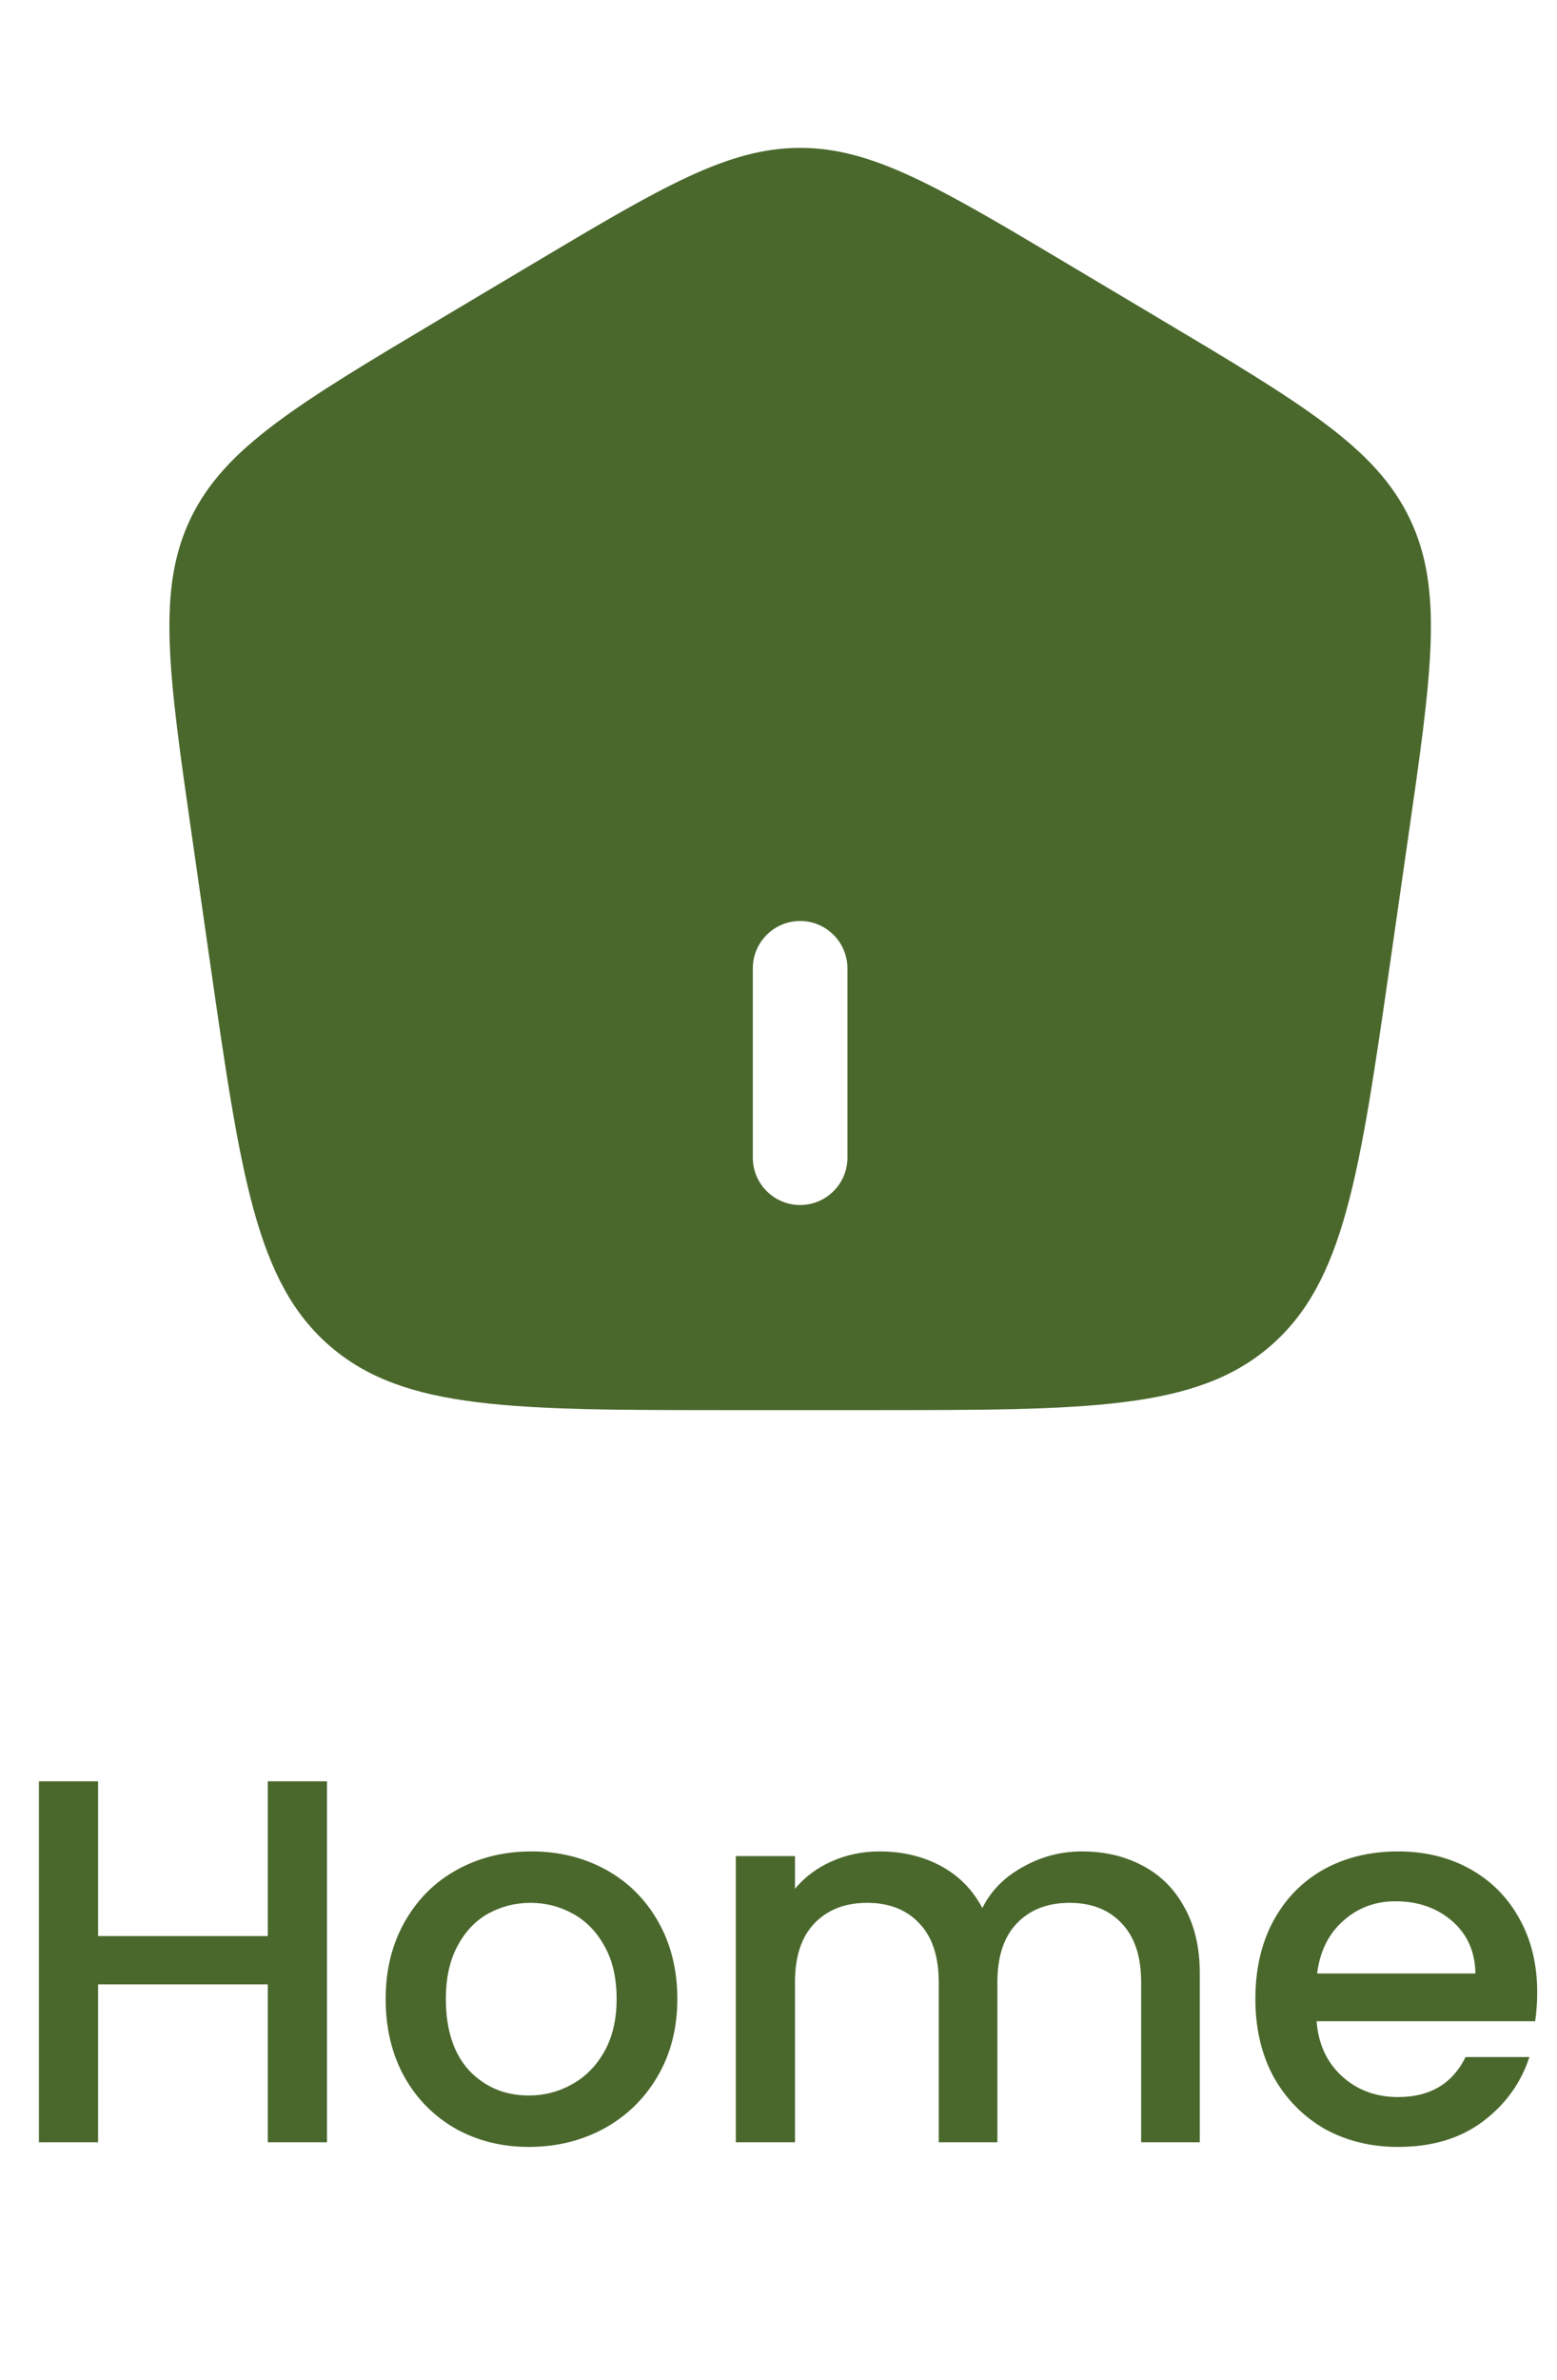 <svg width="36" height="55" viewBox="0 0 36 55" fill="none" xmlns="http://www.w3.org/2000/svg">
<path d="M7.56 41.16V49.5H6.192V45.852H2.268V49.5H0.9V41.16H2.268V44.736H6.192V41.16H7.56ZM12.229 49.608C11.605 49.608 11.041 49.468 10.537 49.188C10.033 48.9 9.637 48.5 9.349 47.988C9.061 47.468 8.917 46.868 8.917 46.188C8.917 45.516 9.065 44.92 9.361 44.4C9.657 43.88 10.061 43.48 10.573 43.2C11.085 42.92 11.657 42.78 12.289 42.78C12.921 42.78 13.493 42.92 14.005 43.2C14.517 43.48 14.921 43.88 15.217 44.4C15.513 44.92 15.661 45.516 15.661 46.188C15.661 46.86 15.509 47.456 15.205 47.976C14.901 48.496 14.485 48.9 13.957 49.188C13.437 49.468 12.861 49.608 12.229 49.608ZM12.229 48.42C12.581 48.42 12.909 48.336 13.213 48.168C13.525 48 13.777 47.748 13.969 47.412C14.161 47.076 14.257 46.668 14.257 46.188C14.257 45.708 14.165 45.304 13.981 44.976C13.797 44.64 13.553 44.388 13.249 44.22C12.945 44.052 12.617 43.968 12.265 43.968C11.913 43.968 11.585 44.052 11.281 44.22C10.985 44.388 10.749 44.64 10.573 44.976C10.397 45.304 10.309 45.708 10.309 46.188C10.309 46.9 10.489 47.452 10.849 47.844C11.217 48.228 11.677 48.42 12.229 48.42ZM25.017 42.78C25.537 42.78 26.001 42.888 26.409 43.104C26.825 43.32 27.149 43.64 27.381 44.064C27.621 44.488 27.741 45 27.741 45.6V49.5H26.385V45.804C26.385 45.212 26.237 44.76 25.941 44.448C25.645 44.128 25.241 43.968 24.729 43.968C24.217 43.968 23.809 44.128 23.505 44.448C23.209 44.76 23.061 45.212 23.061 45.804V49.5H21.705V45.804C21.705 45.212 21.557 44.76 21.261 44.448C20.965 44.128 20.561 43.968 20.049 43.968C19.537 43.968 19.129 44.128 18.825 44.448C18.529 44.76 18.381 45.212 18.381 45.804V49.5H17.013V42.888H18.381V43.644C18.605 43.372 18.889 43.16 19.233 43.008C19.577 42.856 19.945 42.78 20.337 42.78C20.865 42.78 21.337 42.892 21.753 43.116C22.169 43.34 22.489 43.664 22.713 44.088C22.913 43.688 23.225 43.372 23.649 43.14C24.073 42.9 24.529 42.78 25.017 42.78ZM35.542 46.032C35.542 46.28 35.526 46.504 35.494 46.704H30.442C30.482 47.232 30.678 47.656 31.03 47.976C31.382 48.296 31.814 48.456 32.326 48.456C33.062 48.456 33.582 48.148 33.886 47.532H35.362C35.162 48.14 34.798 48.64 34.27 49.032C33.75 49.416 33.102 49.608 32.326 49.608C31.694 49.608 31.126 49.468 30.622 49.188C30.126 48.9 29.734 48.5 29.446 47.988C29.166 47.468 29.026 46.868 29.026 46.188C29.026 45.508 29.162 44.912 29.434 44.4C29.714 43.88 30.102 43.48 30.598 43.2C31.102 42.92 31.678 42.78 32.326 42.78C32.95 42.78 33.506 42.916 33.994 43.188C34.482 43.46 34.862 43.844 35.134 44.34C35.406 44.828 35.542 45.392 35.542 46.032ZM34.114 45.6C34.106 45.096 33.926 44.692 33.574 44.388C33.222 44.084 32.786 43.932 32.266 43.932C31.794 43.932 31.39 44.084 31.054 44.388C30.718 44.684 30.518 45.088 30.454 45.6H34.114Z" fill="#4A682C"/>
<path fill-rule="evenodd" clip-rule="evenodd" d="M4.405 11.984C3.618 13.628 3.895 15.551 4.449 19.397L4.854 22.222C5.565 27.163 5.92 29.632 7.634 31.108C9.347 32.583 11.86 32.583 16.887 32.583H20.113C25.14 32.583 27.652 32.583 29.366 31.108C31.079 29.632 31.435 27.163 32.146 22.222L32.552 19.397C33.107 15.551 33.384 13.628 32.595 11.984C31.807 10.341 30.129 9.34 26.773 7.342L24.753 6.139C21.708 4.324 20.183 3.417 18.5 3.417C16.817 3.417 15.293 4.324 12.247 6.139L10.227 7.342C6.873 9.34 5.194 10.341 4.405 11.984ZM18.5 27.844C18.21 27.844 17.932 27.729 17.727 27.523C17.521 27.318 17.406 27.04 17.406 26.75V22.375C17.406 22.085 17.521 21.807 17.727 21.602C17.932 21.396 18.21 21.281 18.5 21.281C18.79 21.281 19.068 21.396 19.273 21.602C19.479 21.807 19.594 22.085 19.594 22.375V26.75C19.594 27.04 19.479 27.318 19.273 27.523C19.068 27.729 18.79 27.844 18.5 27.844Z" fill="#4A682C"/>
</svg>
